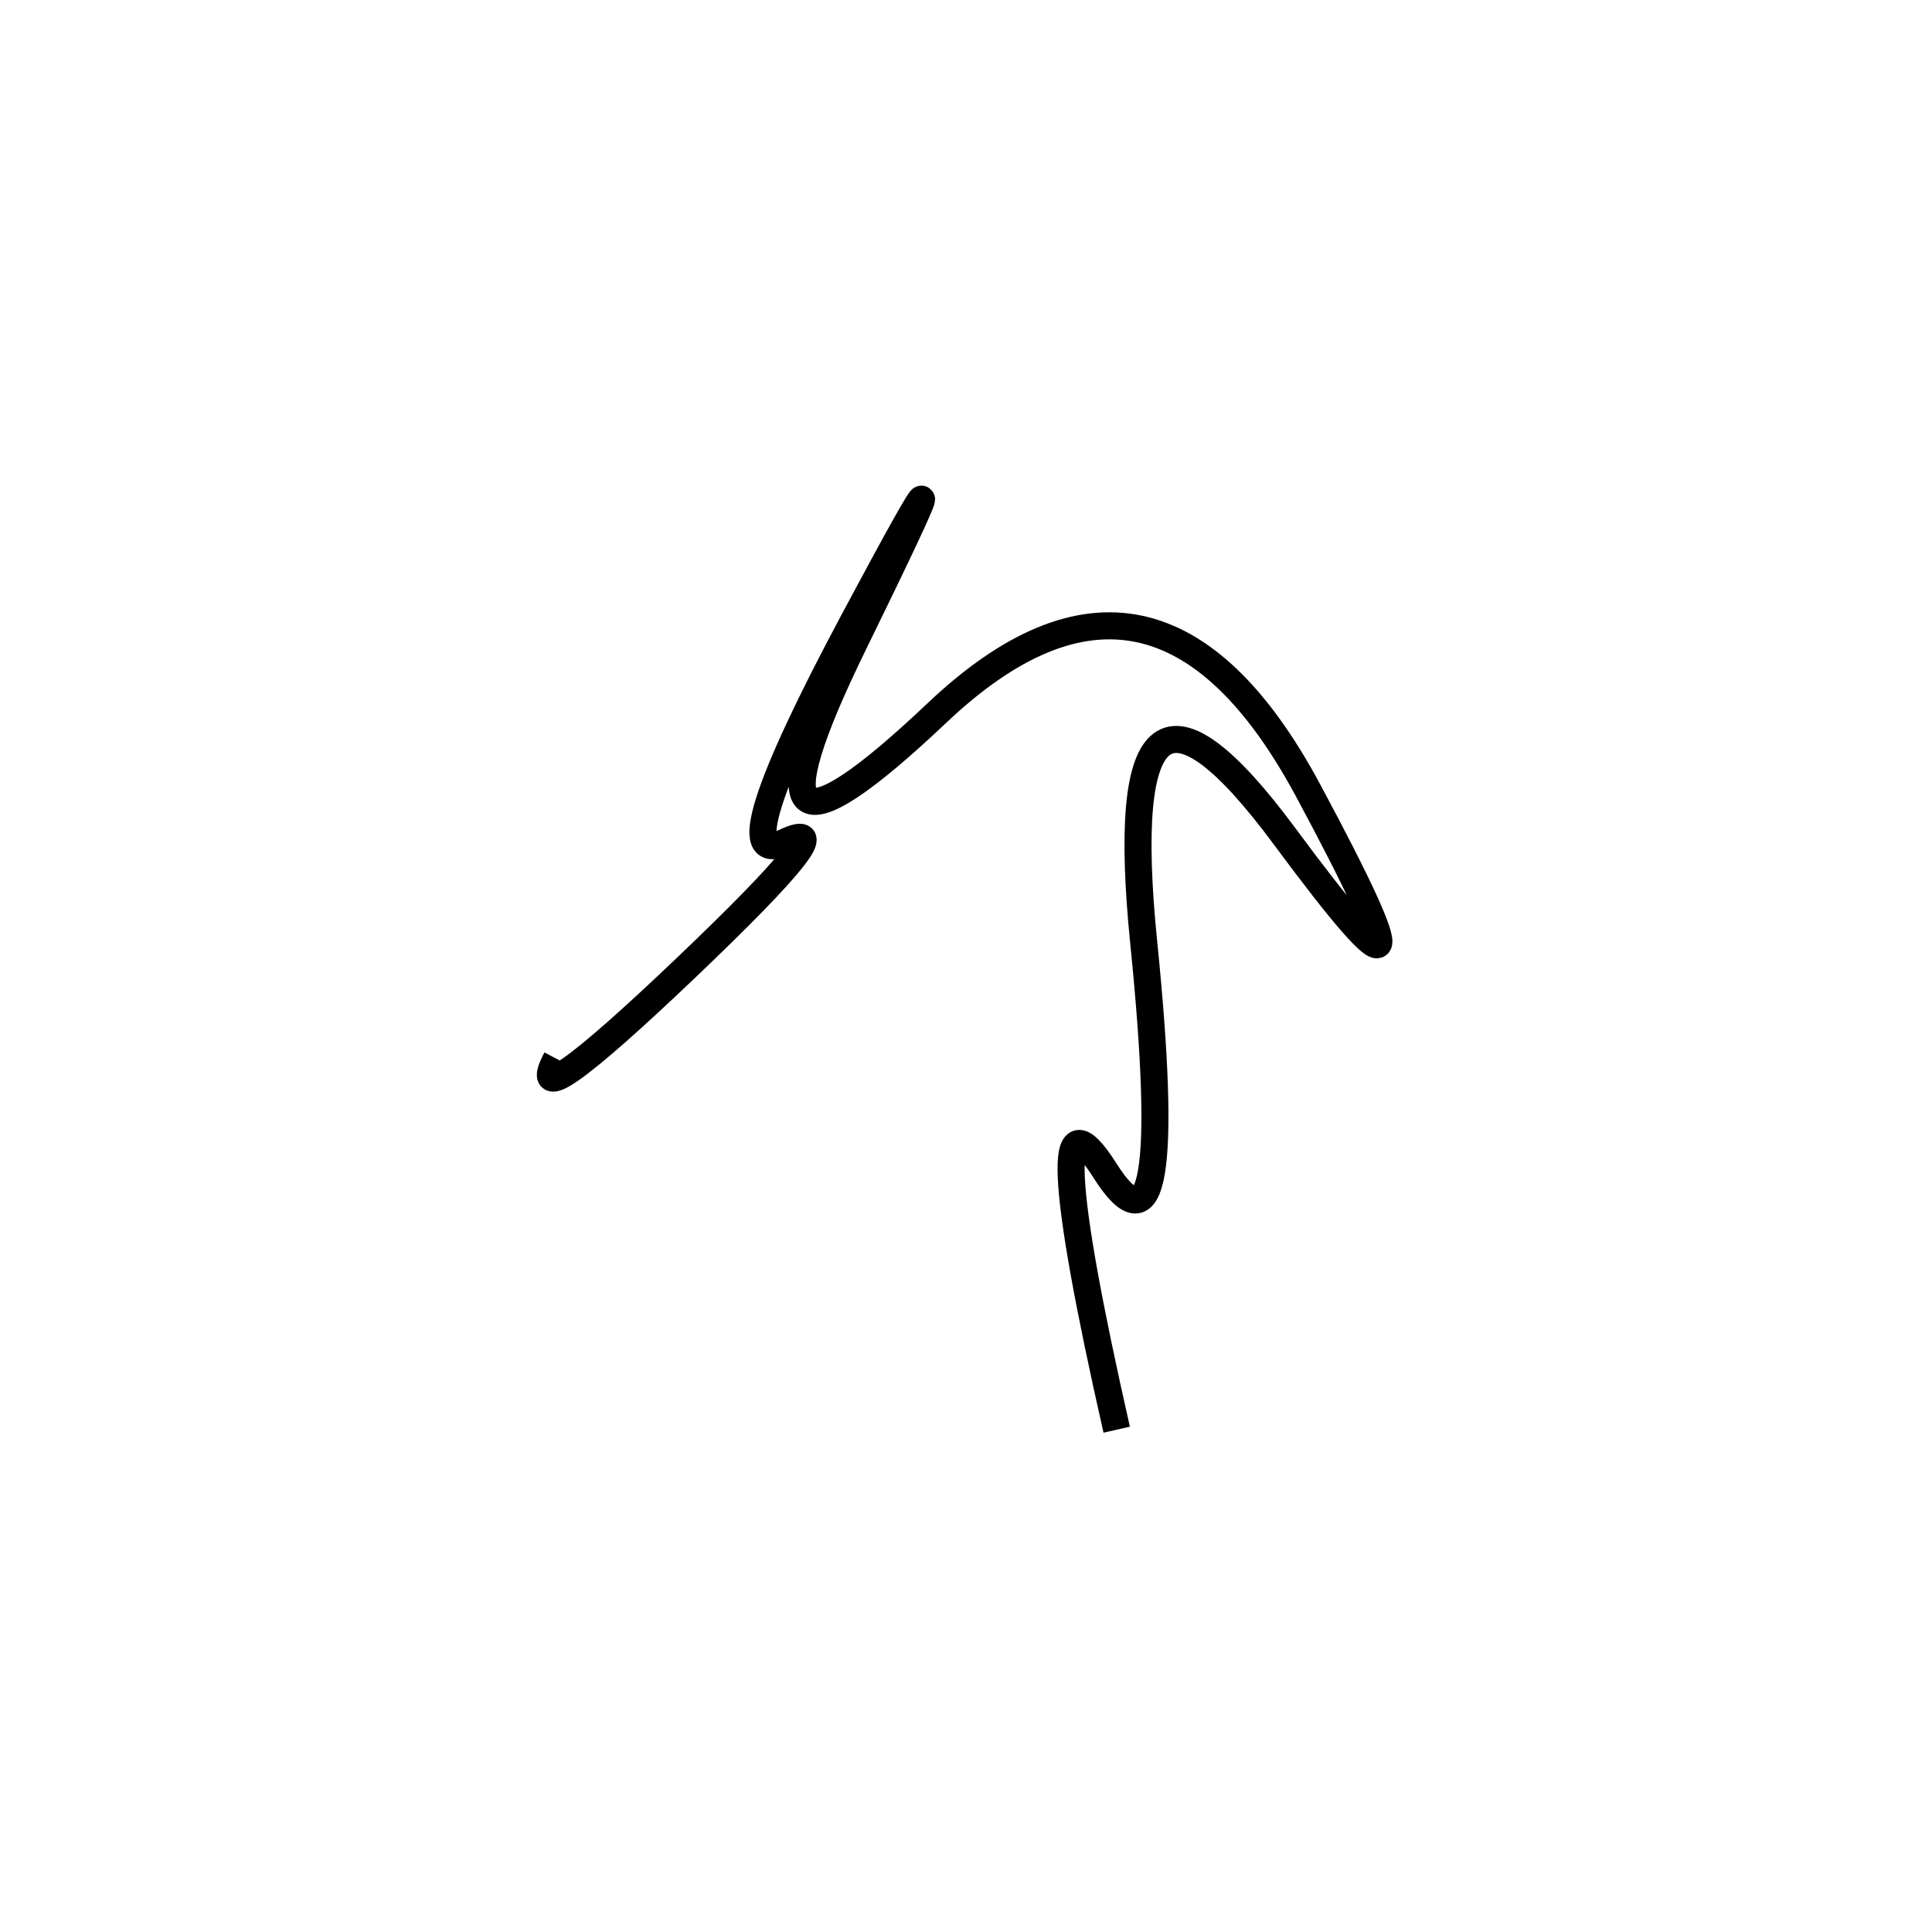 <svg xmlns="http://www.w3.org/2000/svg" viewBox="3 8 500 500"><rect x="-250" y="-250" width="1000" height="1000" fill="#fff"></rect><path d="M292 378 Q270 281 289 311 Q308 341 299 252 Q290 163 335.5 224.5 Q381 286 341.5 212.5 Q302 139 245.5 192.5 Q189 246 224 174.5 Q259 103 224 168.5 Q189 234 206 226 Q223 218 180.5 258.5 Q138 299 147 282" style="stroke:hsl(20, 78%, 41%); stroke-width:7px; fill: none;"></path></svg>